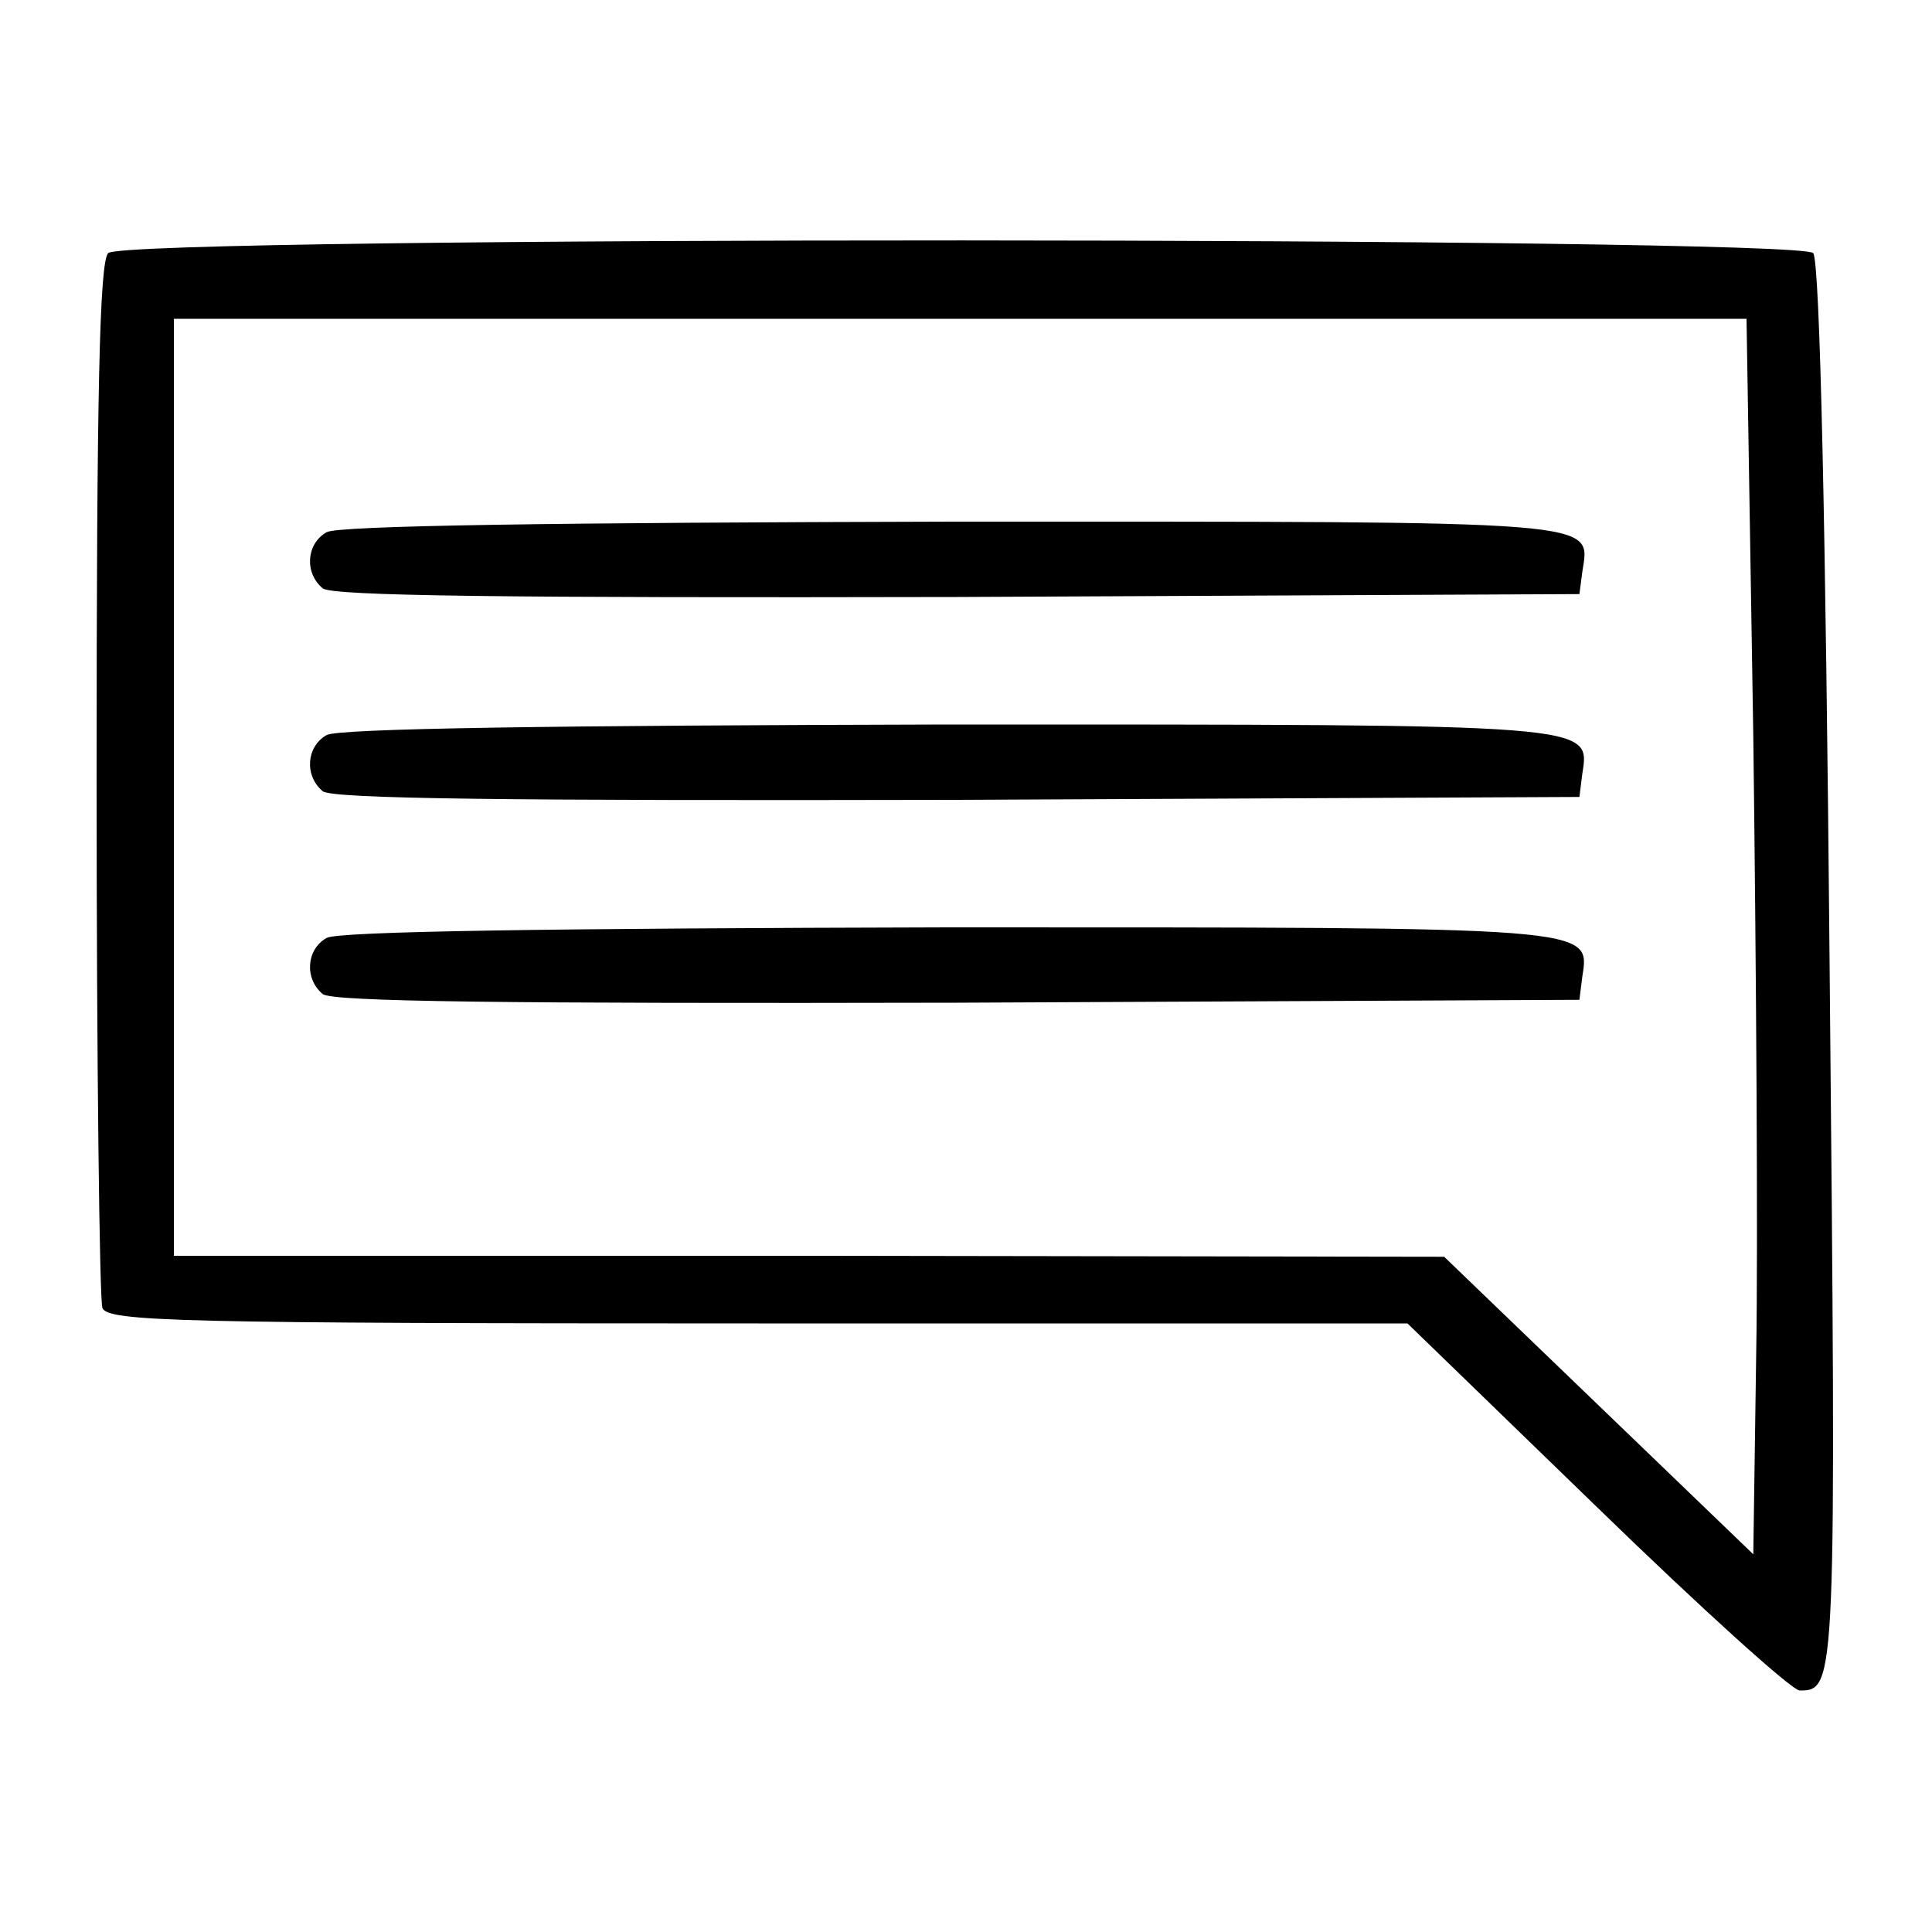 <?xml version="1.0" standalone="no"?>
<!DOCTYPE svg PUBLIC "-//W3C//DTD SVG 20010904//EN"
 "http://www.w3.org/TR/2001/REC-SVG-20010904/DTD/svg10.dtd">
<svg version="1.0" xmlns="http://www.w3.org/2000/svg"
 width="200pt" height="200pt" viewBox="0 0 200 200"
 preserveAspectRatio="xMidYMid meet">

<g transform="translate(0,200) scale(0.1,-0.1)"
fill="#000000" stroke="none">
<path d="M112 1738 c-9 -9 -12 -144 -12 -544 0 -293 3 -539 6 -548 6 -14 75
-16 679 -16 l672 0 196 -190 c107 -104 202 -190 210 -190 38 0 38 5 31 752 -4
451 -10 728 -17 736 -14 17 -1747 18 -1765 0z m1703 -500 c3 -238 5 -526 3
-640 l-3 -207 -160 154 -160 154 -657 1 -658 0 0 485 0 485 814 0 814 0 7
-432z"/>
<path d="M338 1449 c-21 -12 -23 -42 -4 -58 9 -8 190 -10 657 -9 l644 3 3 23
c8 54 30 52 -652 52 -410 -1 -637 -4 -648 -11z"/>
<path d="M338 1239 c-21 -12 -23 -42 -4 -58 9 -8 190 -10 657 -9 l644 3 3 24
c8 52 16 51 -657 51 -407 -1 -632 -4 -643 -11z"/>
<path d="M338 1029 c-21 -12 -23 -42 -4 -58 9 -8 190 -10 657 -9 l644 3 3 24
c8 52 16 51 -657 51 -407 -1 -632 -4 -643 -11z"/>
</g>
</svg>
